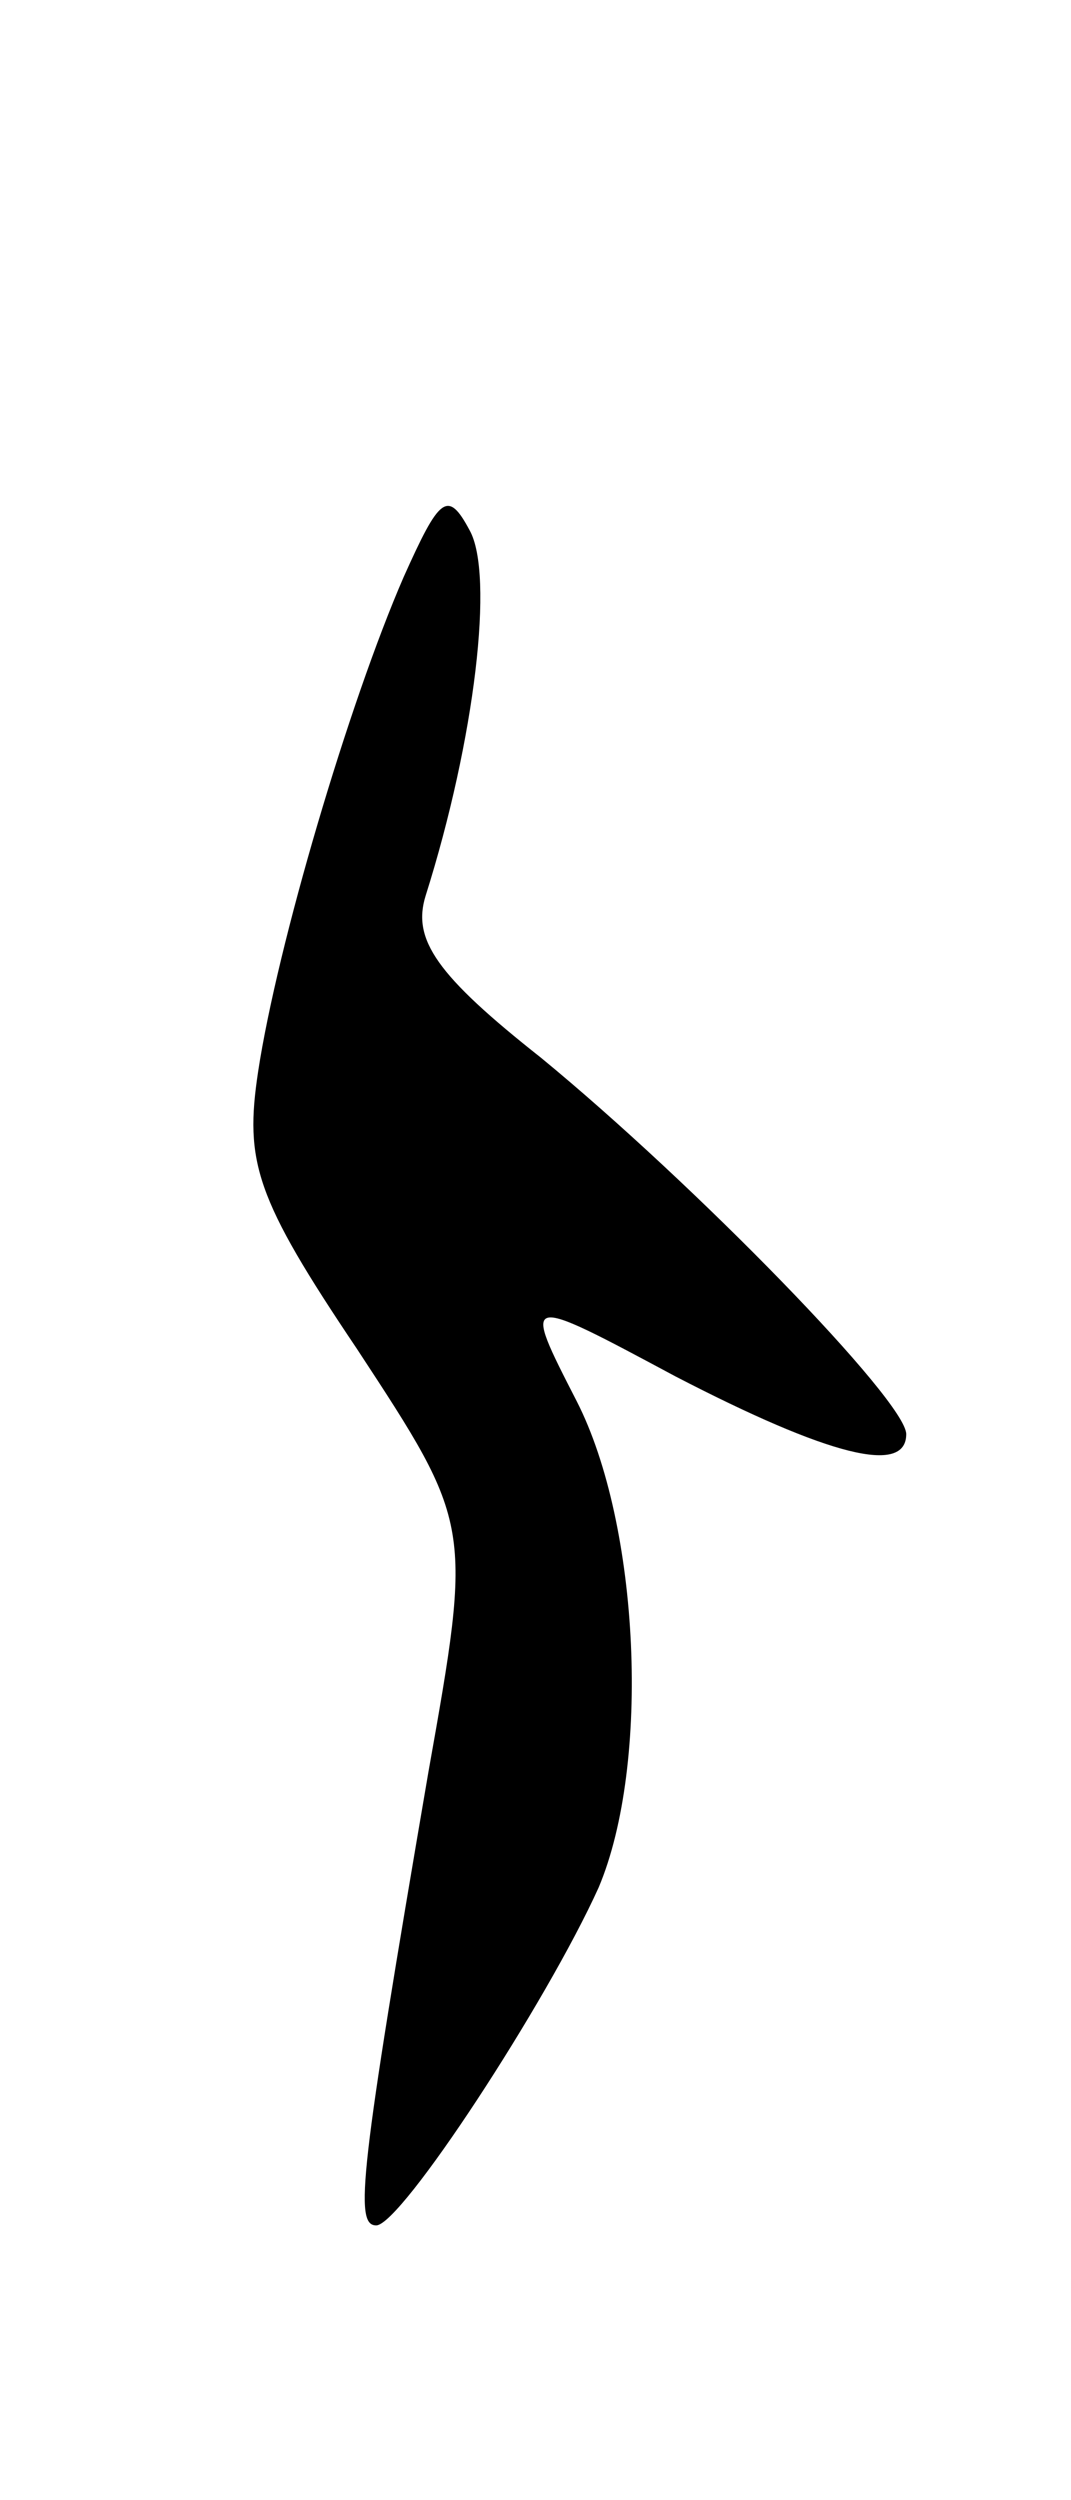 <svg version="1.0" xmlns="http://www.w3.org/2000/svg"
 width="39pt" height="91pt" viewBox="0 0 39 91"
 preserveAspectRatio="xMidYMid meet">
<g transform="translate(0,91) scale(0.1,-0.1)"
fill="#000000" stroke="none">
<path d="M147 700 c-20 -46 -46 -134 -53 -180 -5 -33 -1 -46 36 -101 42 -64
42 -64 26 -154 -25 -146 -27 -165 -19 -165 9 0 62 81 81 123 19 45 15 132 -8
177 -20 39 -20 39 36 9 56 -29 84 -36 84 -21 0 12 -77 91 -133 137 -38 30 -47
43 -42 59 18 57 25 117 16 133 -8 15 -11 12 -24 -17z"/>
</g>
</svg>
